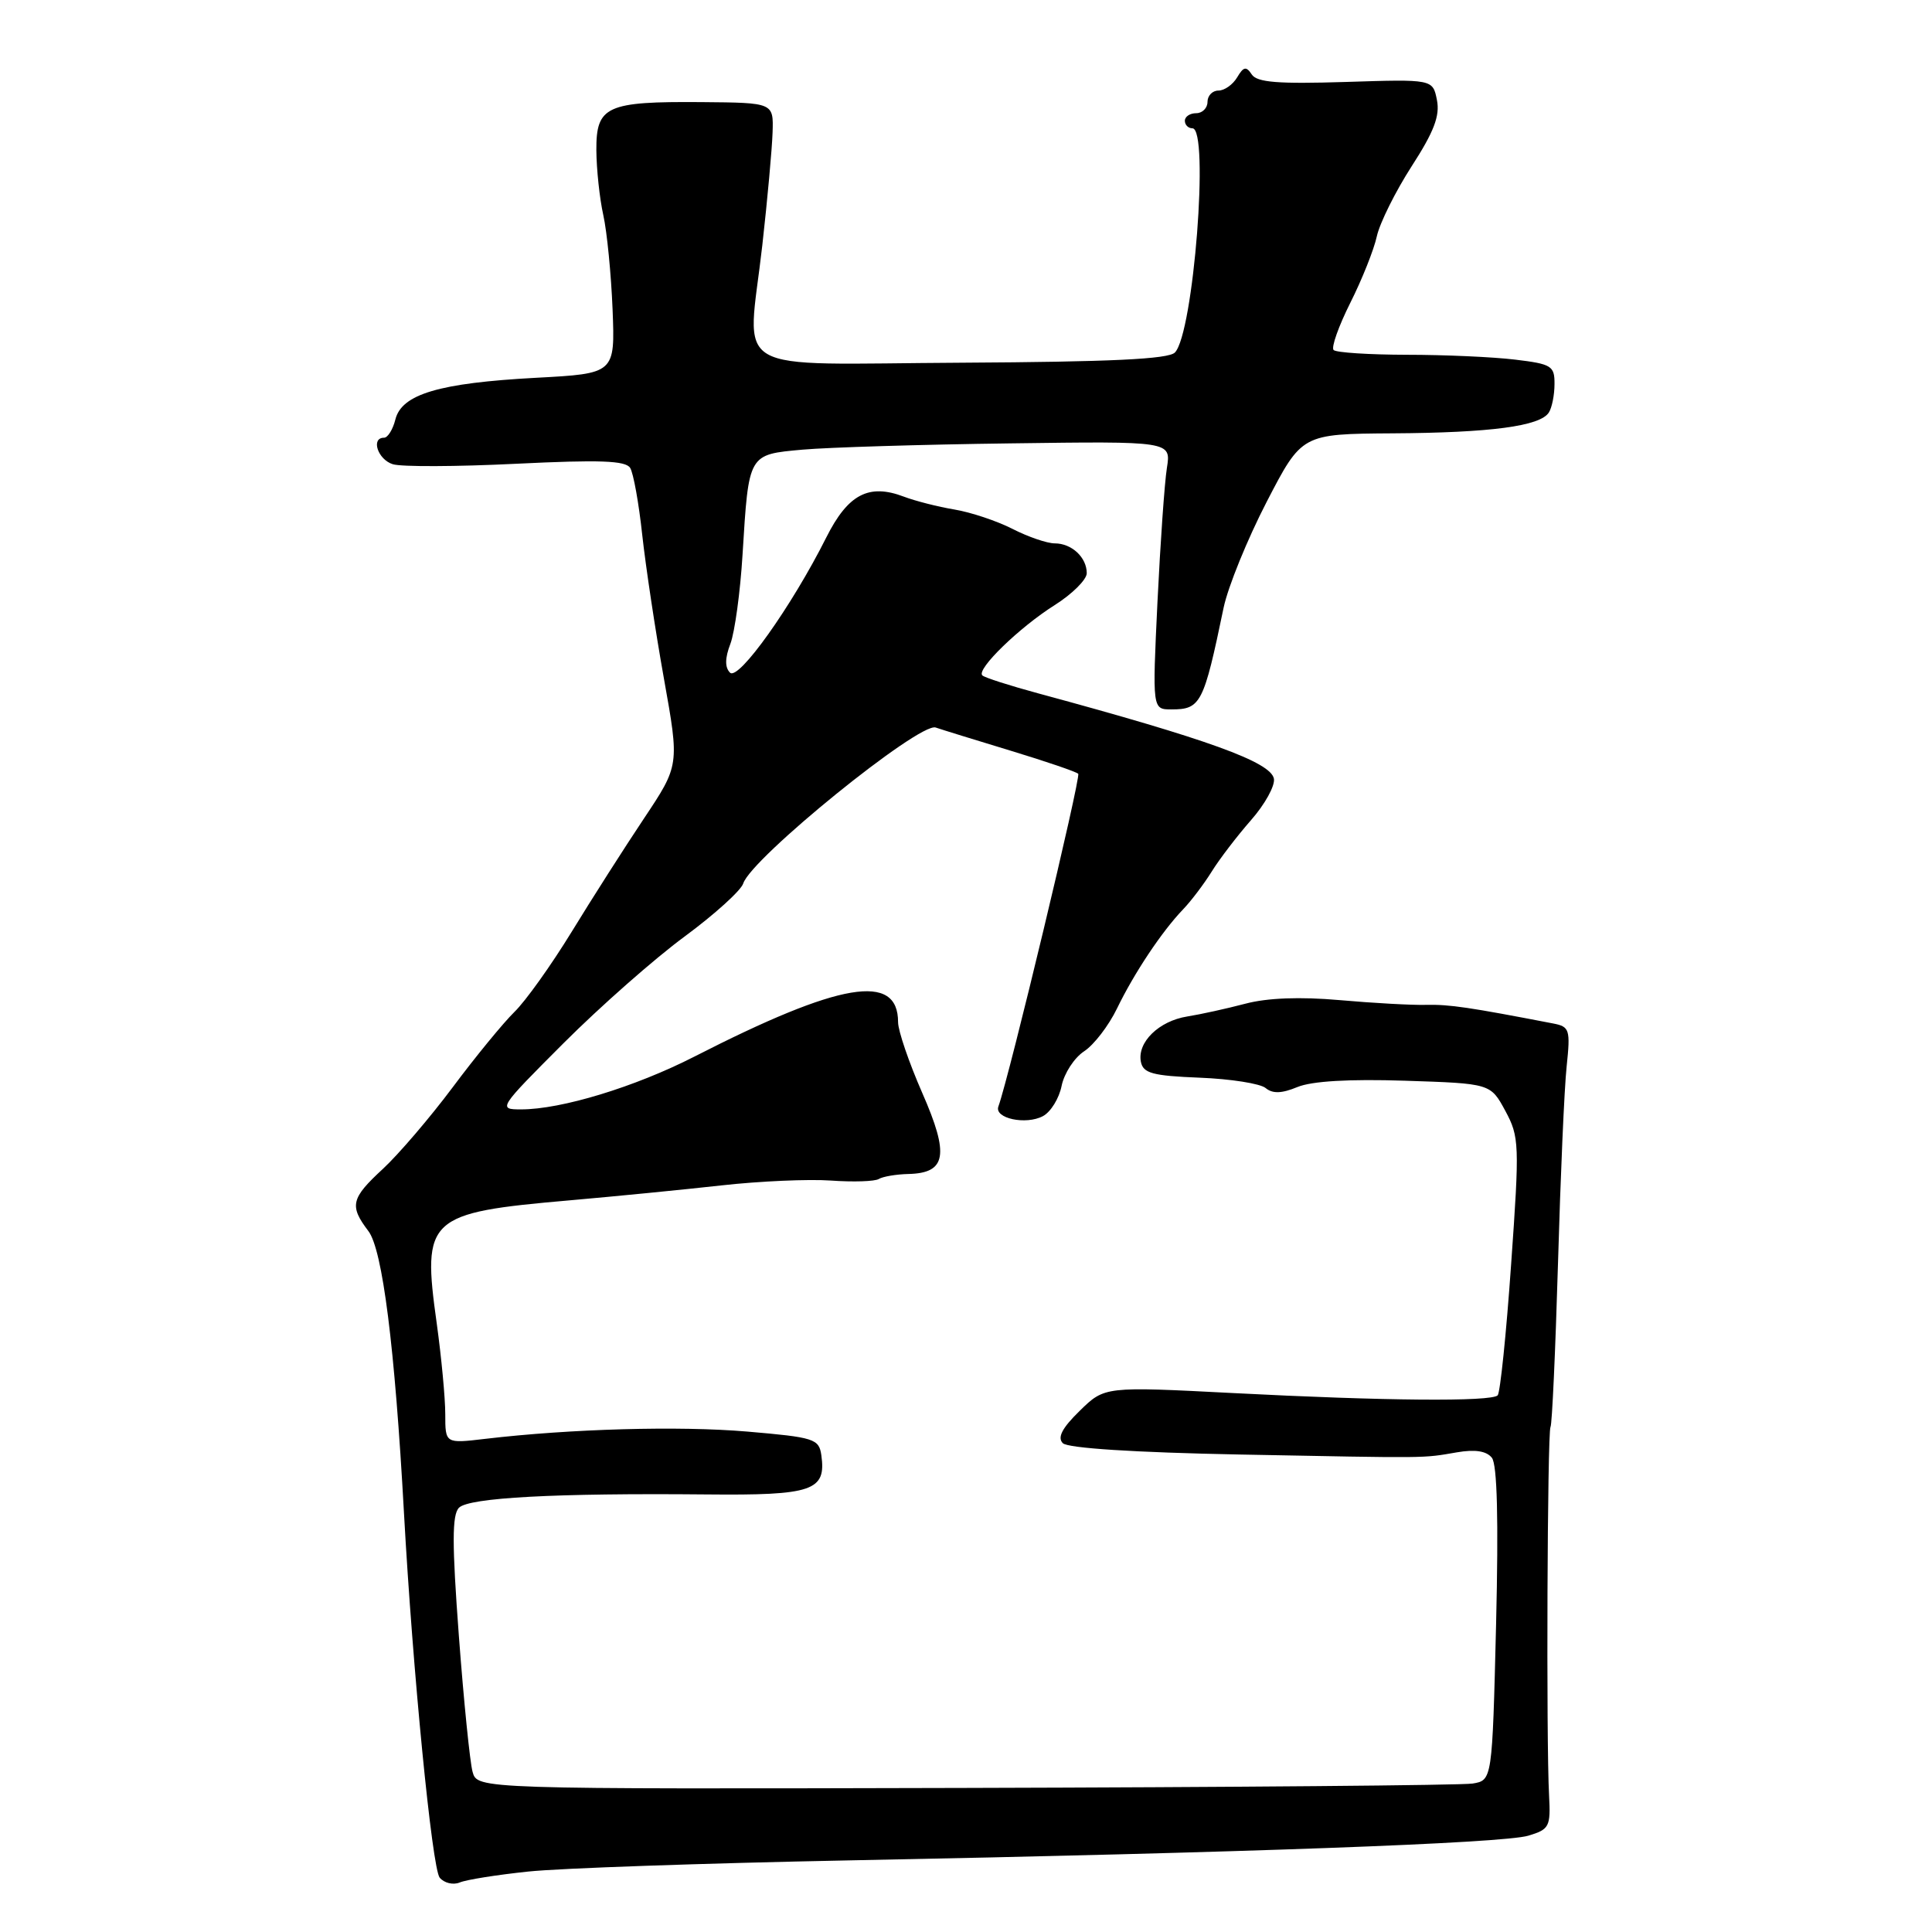 <?xml version="1.0" encoding="UTF-8" standalone="no"?>
<!DOCTYPE svg PUBLIC "-//W3C//DTD SVG 1.1//EN" "http://www.w3.org/Graphics/SVG/1.1/DTD/svg11.dtd" >
<svg xmlns="http://www.w3.org/2000/svg" xmlns:xlink="http://www.w3.org/1999/xlink" version="1.1" viewBox="0 0 256 256">
 <g >
 <path fill="currentColor"
d=" M 70.00 247.99 C 74.12 247.55 93.25 246.89 112.50 246.51 C 164.71 245.50 199.13 244.24 202.50 243.24 C 205.30 242.40 205.48 242.05 205.26 237.92 C 204.87 230.77 205.03 189.76 205.45 189.08 C 205.66 188.74 206.10 179.02 206.44 167.48 C 206.77 155.94 207.28 144.15 207.59 141.29 C 208.10 136.43 207.98 136.04 205.82 135.62 C 194.68 133.47 192.06 133.08 189.00 133.15 C 187.07 133.20 181.90 132.91 177.50 132.52 C 172.29 132.06 167.93 132.22 165.00 133.00 C 162.53 133.65 159.07 134.41 157.31 134.69 C 153.56 135.29 150.68 138.10 151.17 140.68 C 151.47 142.21 152.69 142.55 158.97 142.80 C 163.06 142.96 166.99 143.58 167.70 144.17 C 168.63 144.94 169.83 144.90 171.91 144.04 C 173.82 143.25 178.77 142.96 186.16 143.20 C 197.50 143.57 197.50 143.57 199.46 147.19 C 201.32 150.64 201.36 151.60 200.23 167.55 C 199.59 176.75 198.78 184.55 198.45 184.89 C 197.59 185.75 183.46 185.63 163.43 184.59 C 146.37 183.71 146.37 183.71 143.07 186.94 C 140.73 189.22 140.08 190.48 140.83 191.23 C 141.49 191.89 150.32 192.46 164.20 192.73 C 189.75 193.22 188.38 193.24 193.06 192.44 C 195.45 192.03 196.96 192.26 197.68 193.16 C 198.39 194.06 198.57 201.33 198.24 215.20 C 197.73 235.90 197.73 235.90 195.12 236.33 C 193.68 236.56 163.42 236.82 127.88 236.91 C 63.25 237.07 63.25 237.07 62.62 234.78 C 62.27 233.53 61.45 225.41 60.80 216.74 C 59.89 204.53 59.89 200.71 60.82 199.78 C 62.15 198.45 73.55 197.83 93.57 198.02 C 107.70 198.16 109.50 197.54 108.83 192.81 C 108.52 190.65 107.88 190.45 99.00 189.69 C 89.95 188.92 75.63 189.32 64.25 190.66 C 59.00 191.28 59.00 191.28 59.00 187.39 C 59.00 185.25 58.49 179.84 57.87 175.36 C 55.91 161.35 56.61 160.70 75.50 159.05 C 81.55 158.52 90.60 157.63 95.61 157.07 C 100.61 156.51 107.14 156.22 110.10 156.43 C 113.06 156.64 115.92 156.55 116.45 156.22 C 116.98 155.90 118.73 155.60 120.34 155.56 C 125.40 155.45 125.82 153.05 122.20 144.81 C 120.44 140.79 119.00 136.58 119.00 135.45 C 119.01 128.83 111.34 130.12 92.00 140.01 C 84.13 144.03 74.38 147.00 69.06 147.00 C 65.95 147.00 66.03 146.88 74.70 138.20 C 79.54 133.36 86.75 127.01 90.72 124.09 C 94.69 121.16 98.18 118.00 98.48 117.07 C 99.54 113.71 121.81 95.67 123.98 96.40 C 124.82 96.69 129.30 98.07 133.94 99.48 C 138.58 100.89 142.60 102.26 142.87 102.53 C 143.26 102.93 133.75 142.59 132.29 146.62 C 131.72 148.19 135.94 149.10 138.20 147.89 C 139.23 147.34 140.34 145.54 140.67 143.88 C 141.01 142.22 142.34 140.17 143.64 139.31 C 144.95 138.46 146.91 135.90 148.01 133.63 C 150.29 128.92 153.95 123.43 156.76 120.50 C 157.82 119.40 159.52 117.15 160.55 115.50 C 161.57 113.85 163.92 110.78 165.76 108.68 C 167.61 106.58 168.97 104.11 168.80 103.18 C 168.37 100.97 160.09 97.97 137.59 91.88 C 133.79 90.85 130.44 89.78 130.16 89.49 C 129.35 88.69 135.06 83.14 139.75 80.18 C 142.08 78.71 144.00 76.80 144.00 75.95 C 144.00 73.86 142.01 72.00 139.76 72.00 C 138.75 72.00 136.23 71.14 134.16 70.08 C 132.10 69.03 128.63 67.87 126.45 67.51 C 124.28 67.15 121.27 66.38 119.77 65.81 C 115.11 64.04 112.36 65.49 109.48 71.23 C 104.90 80.35 97.85 90.25 96.73 89.13 C 96.04 88.44 96.05 87.21 96.78 85.31 C 97.36 83.76 98.09 78.45 98.39 73.50 C 99.22 60.06 99.11 60.24 106.35 59.58 C 109.73 59.28 122.10 58.90 133.84 58.75 C 155.18 58.46 155.18 58.46 154.62 62.00 C 154.31 63.94 153.75 71.94 153.37 79.77 C 152.69 94.00 152.69 94.00 155.22 94.00 C 159.11 94.00 159.49 93.26 162.14 80.50 C 162.72 77.75 165.28 71.45 167.84 66.50 C 172.50 57.50 172.50 57.50 184.50 57.42 C 197.55 57.34 204.08 56.47 205.23 54.66 C 205.64 54.02 205.98 52.33 205.98 50.89 C 206.00 48.48 205.59 48.23 200.75 47.65 C 197.86 47.30 191.41 47.01 186.42 47.01 C 181.42 47.00 177.05 46.72 176.71 46.38 C 176.37 46.04 177.37 43.23 178.92 40.13 C 180.48 37.03 182.06 33.06 182.44 31.30 C 182.83 29.54 184.90 25.38 187.04 22.05 C 190.01 17.46 190.82 15.34 190.40 13.25 C 189.85 10.49 189.85 10.49 178.30 10.86 C 169.35 11.14 166.55 10.92 165.86 9.86 C 165.13 8.75 164.77 8.83 163.93 10.25 C 163.36 11.21 162.25 12.00 161.45 12.00 C 160.65 12.00 160.00 12.68 160.00 13.50 C 160.00 14.32 159.32 15.00 158.50 15.00 C 157.68 15.00 157.00 15.45 157.00 16.00 C 157.00 16.55 157.45 17.00 158.00 17.00 C 160.27 17.00 158.15 44.18 155.68 46.71 C 154.82 47.59 147.12 47.95 127.50 48.06 C 95.96 48.22 99.03 50.03 101.01 32.50 C 101.69 26.45 102.30 19.72 102.37 17.55 C 102.50 13.61 102.50 13.61 93.00 13.53 C 80.34 13.43 78.99 14.05 79.02 19.91 C 79.04 22.43 79.45 26.30 79.94 28.50 C 80.43 30.70 80.98 36.33 81.17 41.00 C 81.50 49.50 81.50 49.50 71.00 50.06 C 58.21 50.75 53.23 52.22 52.39 55.58 C 52.06 56.91 51.38 58.00 50.89 58.00 C 49.11 58.00 50.05 60.88 52.04 61.51 C 53.17 61.87 60.53 61.84 68.41 61.45 C 79.45 60.91 82.90 61.03 83.50 62.00 C 83.93 62.69 84.65 66.69 85.10 70.88 C 85.56 75.07 86.85 83.65 87.98 89.95 C 90.03 101.40 90.03 101.40 85.33 108.45 C 82.74 112.33 78.42 119.10 75.73 123.50 C 73.03 127.90 69.63 132.67 68.16 134.09 C 66.70 135.52 63.02 140.00 60.00 144.05 C 56.98 148.09 52.81 152.96 50.75 154.87 C 46.50 158.79 46.27 159.77 48.81 163.12 C 50.69 165.58 52.32 178.48 53.53 200.50 C 54.68 221.33 57.25 247.55 58.26 248.80 C 58.85 249.51 60.04 249.80 60.91 249.44 C 61.78 249.07 65.88 248.42 70.00 247.99 Z "/>
</g>
</svg>